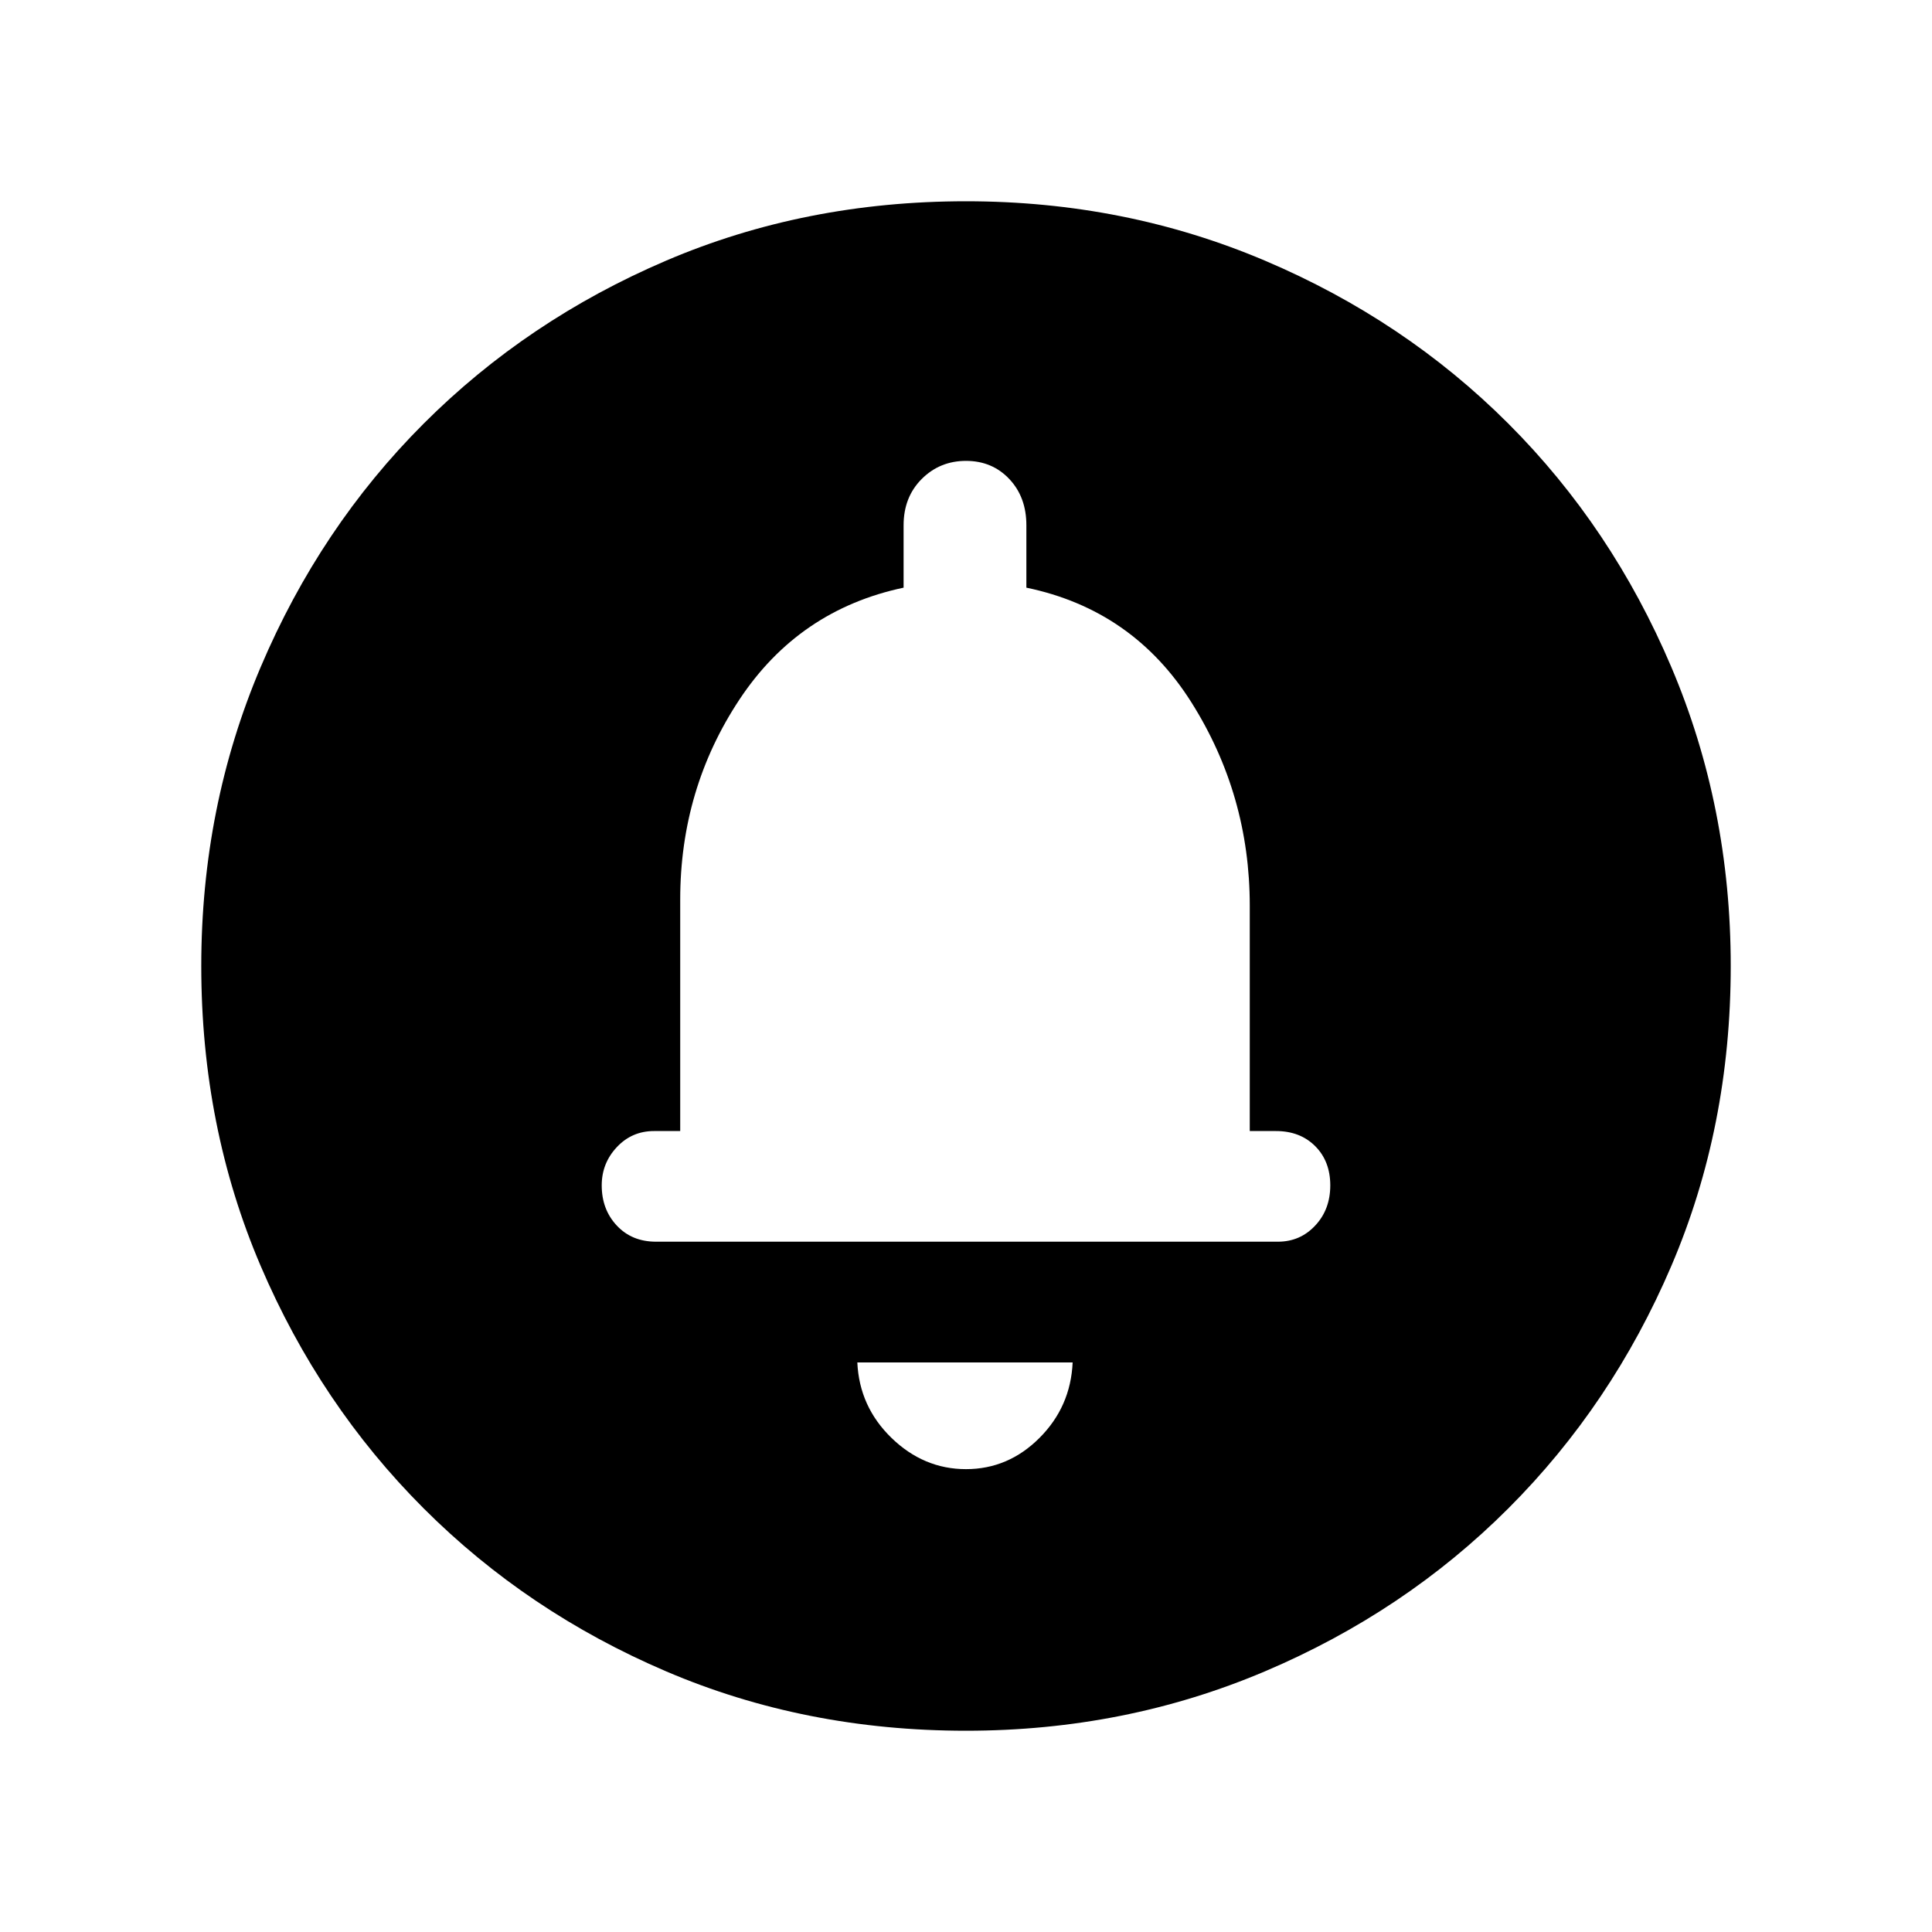 <svg xmlns="http://www.w3.org/2000/svg" height="40" width="40"><path d="M20 30.417q.875 0 1.521-.646.646-.646.687-1.563H17.75q.042.917.708 1.563.667.646 1.542.646Zm-6.417-4.709h12.875q.459 0 .771-.333.313-.333.313-.833 0-.5-.313-.813-.312-.312-.812-.312h-.542V18.75q0-2.292-1.208-4.208-1.209-1.917-3.417-2.375v-1.292q0-.583-.354-.958T20 9.542q-.542 0-.917.375t-.375.958v1.292q-2.166.458-3.396 2.312-1.229 1.854-1.229 4.146v4.792h-.541q-.459 0-.771.333-.313.333-.313.792 0 .5.313.833.312.333.812.333ZM20 35.833q-3.333 0-6.208-1.229t-5.021-3.375q-2.146-2.146-3.375-5.021T4.167 20q0-3.292 1.229-6.187 1.229-2.896 3.375-5.042t5.021-3.375Q16.667 4.167 20 4.167q3.292 0 6.188 1.229 2.895 1.229 5.041 3.375 2.146 2.146 3.375 5.042 1.229 2.895 1.229 6.187 0 3.333-1.229 6.208t-3.375 5.021q-2.146 2.146-5.041 3.375-2.896 1.229-6.188 1.229Zm0-16.916Z"/></svg>